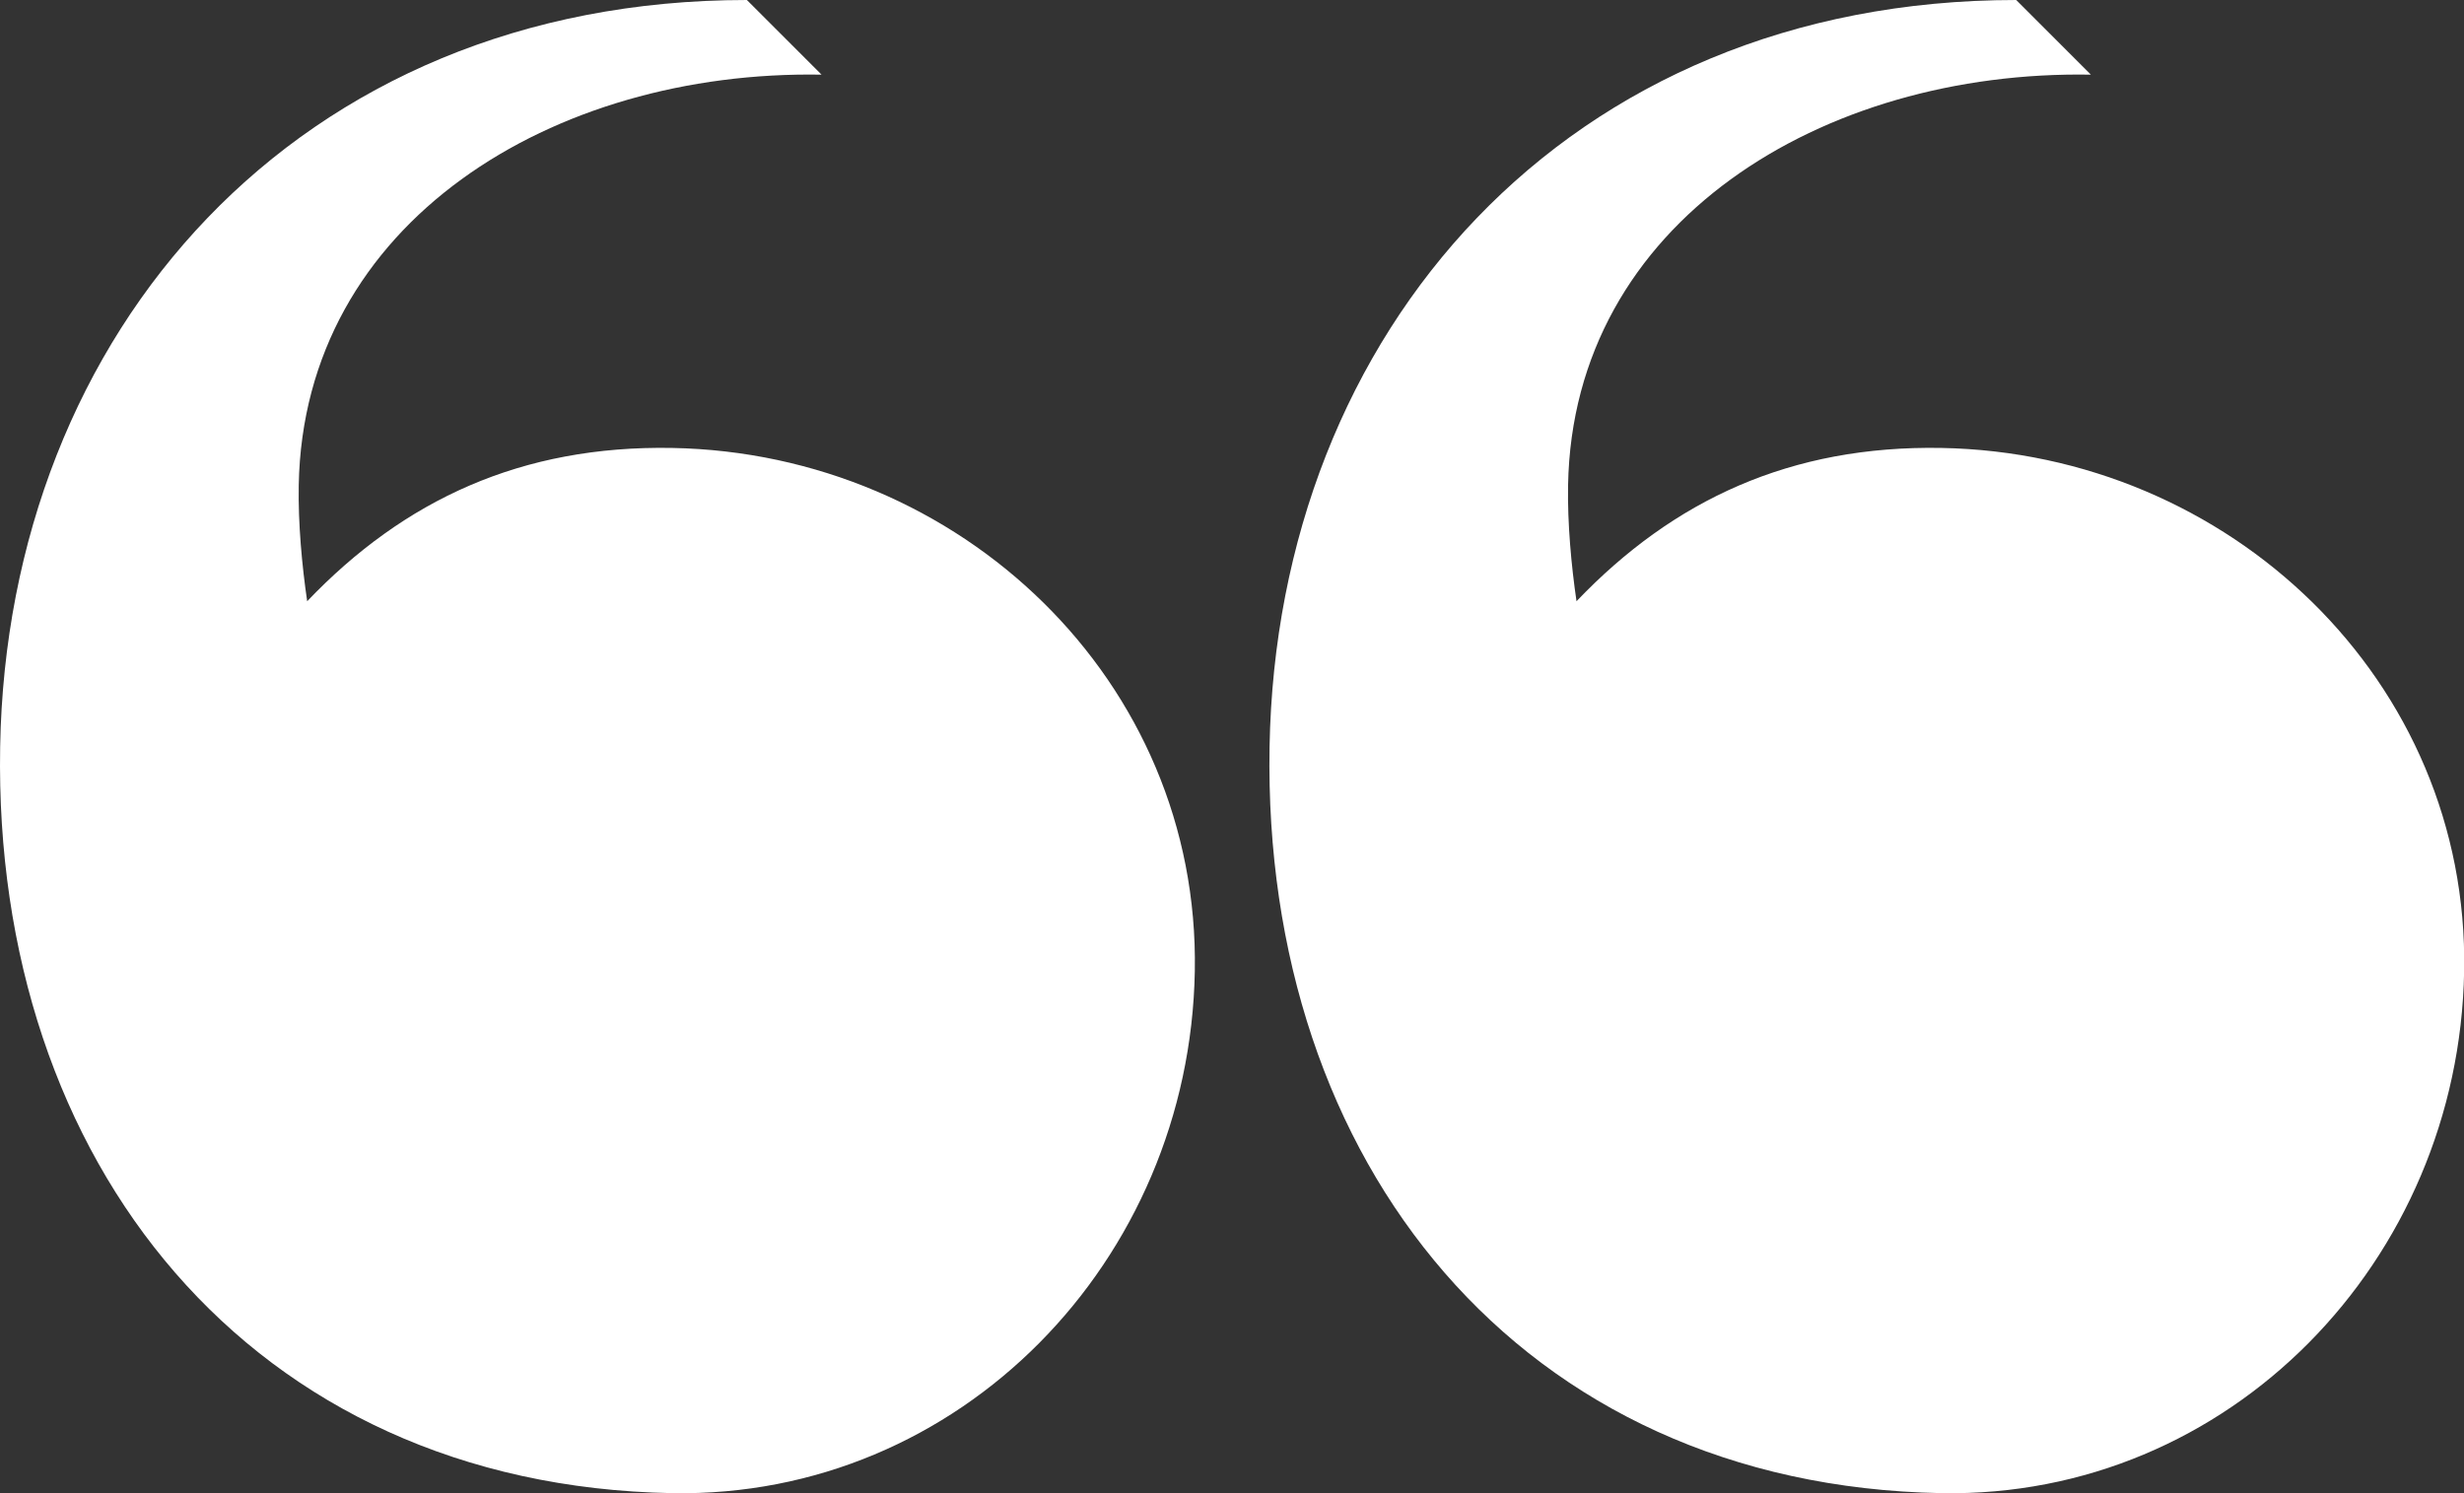 <svg width="33" height="20" xmlns="http://www.w3.org/2000/svg"><rect width="100%" height="100%" fill="#333333" stroke="none"/><g fill="#fff"><path d="M9.002 20c3.85.068 6.932-3.104 7-6.994.068-3.892-3.15-6.937-7-7.006-2.016-.036-3.59.694-4.888 2.053-.07-.48-.122-1.04-.113-1.553C4.064 2.97 7.414.937 11.003 1l-1-1C3.98 0 .098 4.447.002 10.006c-.097 5.557 3.35 9.892 9 9.994zM26.002 20c3.85.068 6.932-3.104 7-6.994.068-3.892-3.15-6.937-7-7.006-2.016-.036-3.59.694-4.888 2.053-.07-.48-.122-1.04-.113-1.553.063-3.53 3.413-5.563 7.002-5.5l-1-1c-6.022 0-9.904 4.447-10 10.006-.097 5.557 3.35 9.892 9 9.994z"/></g></svg>